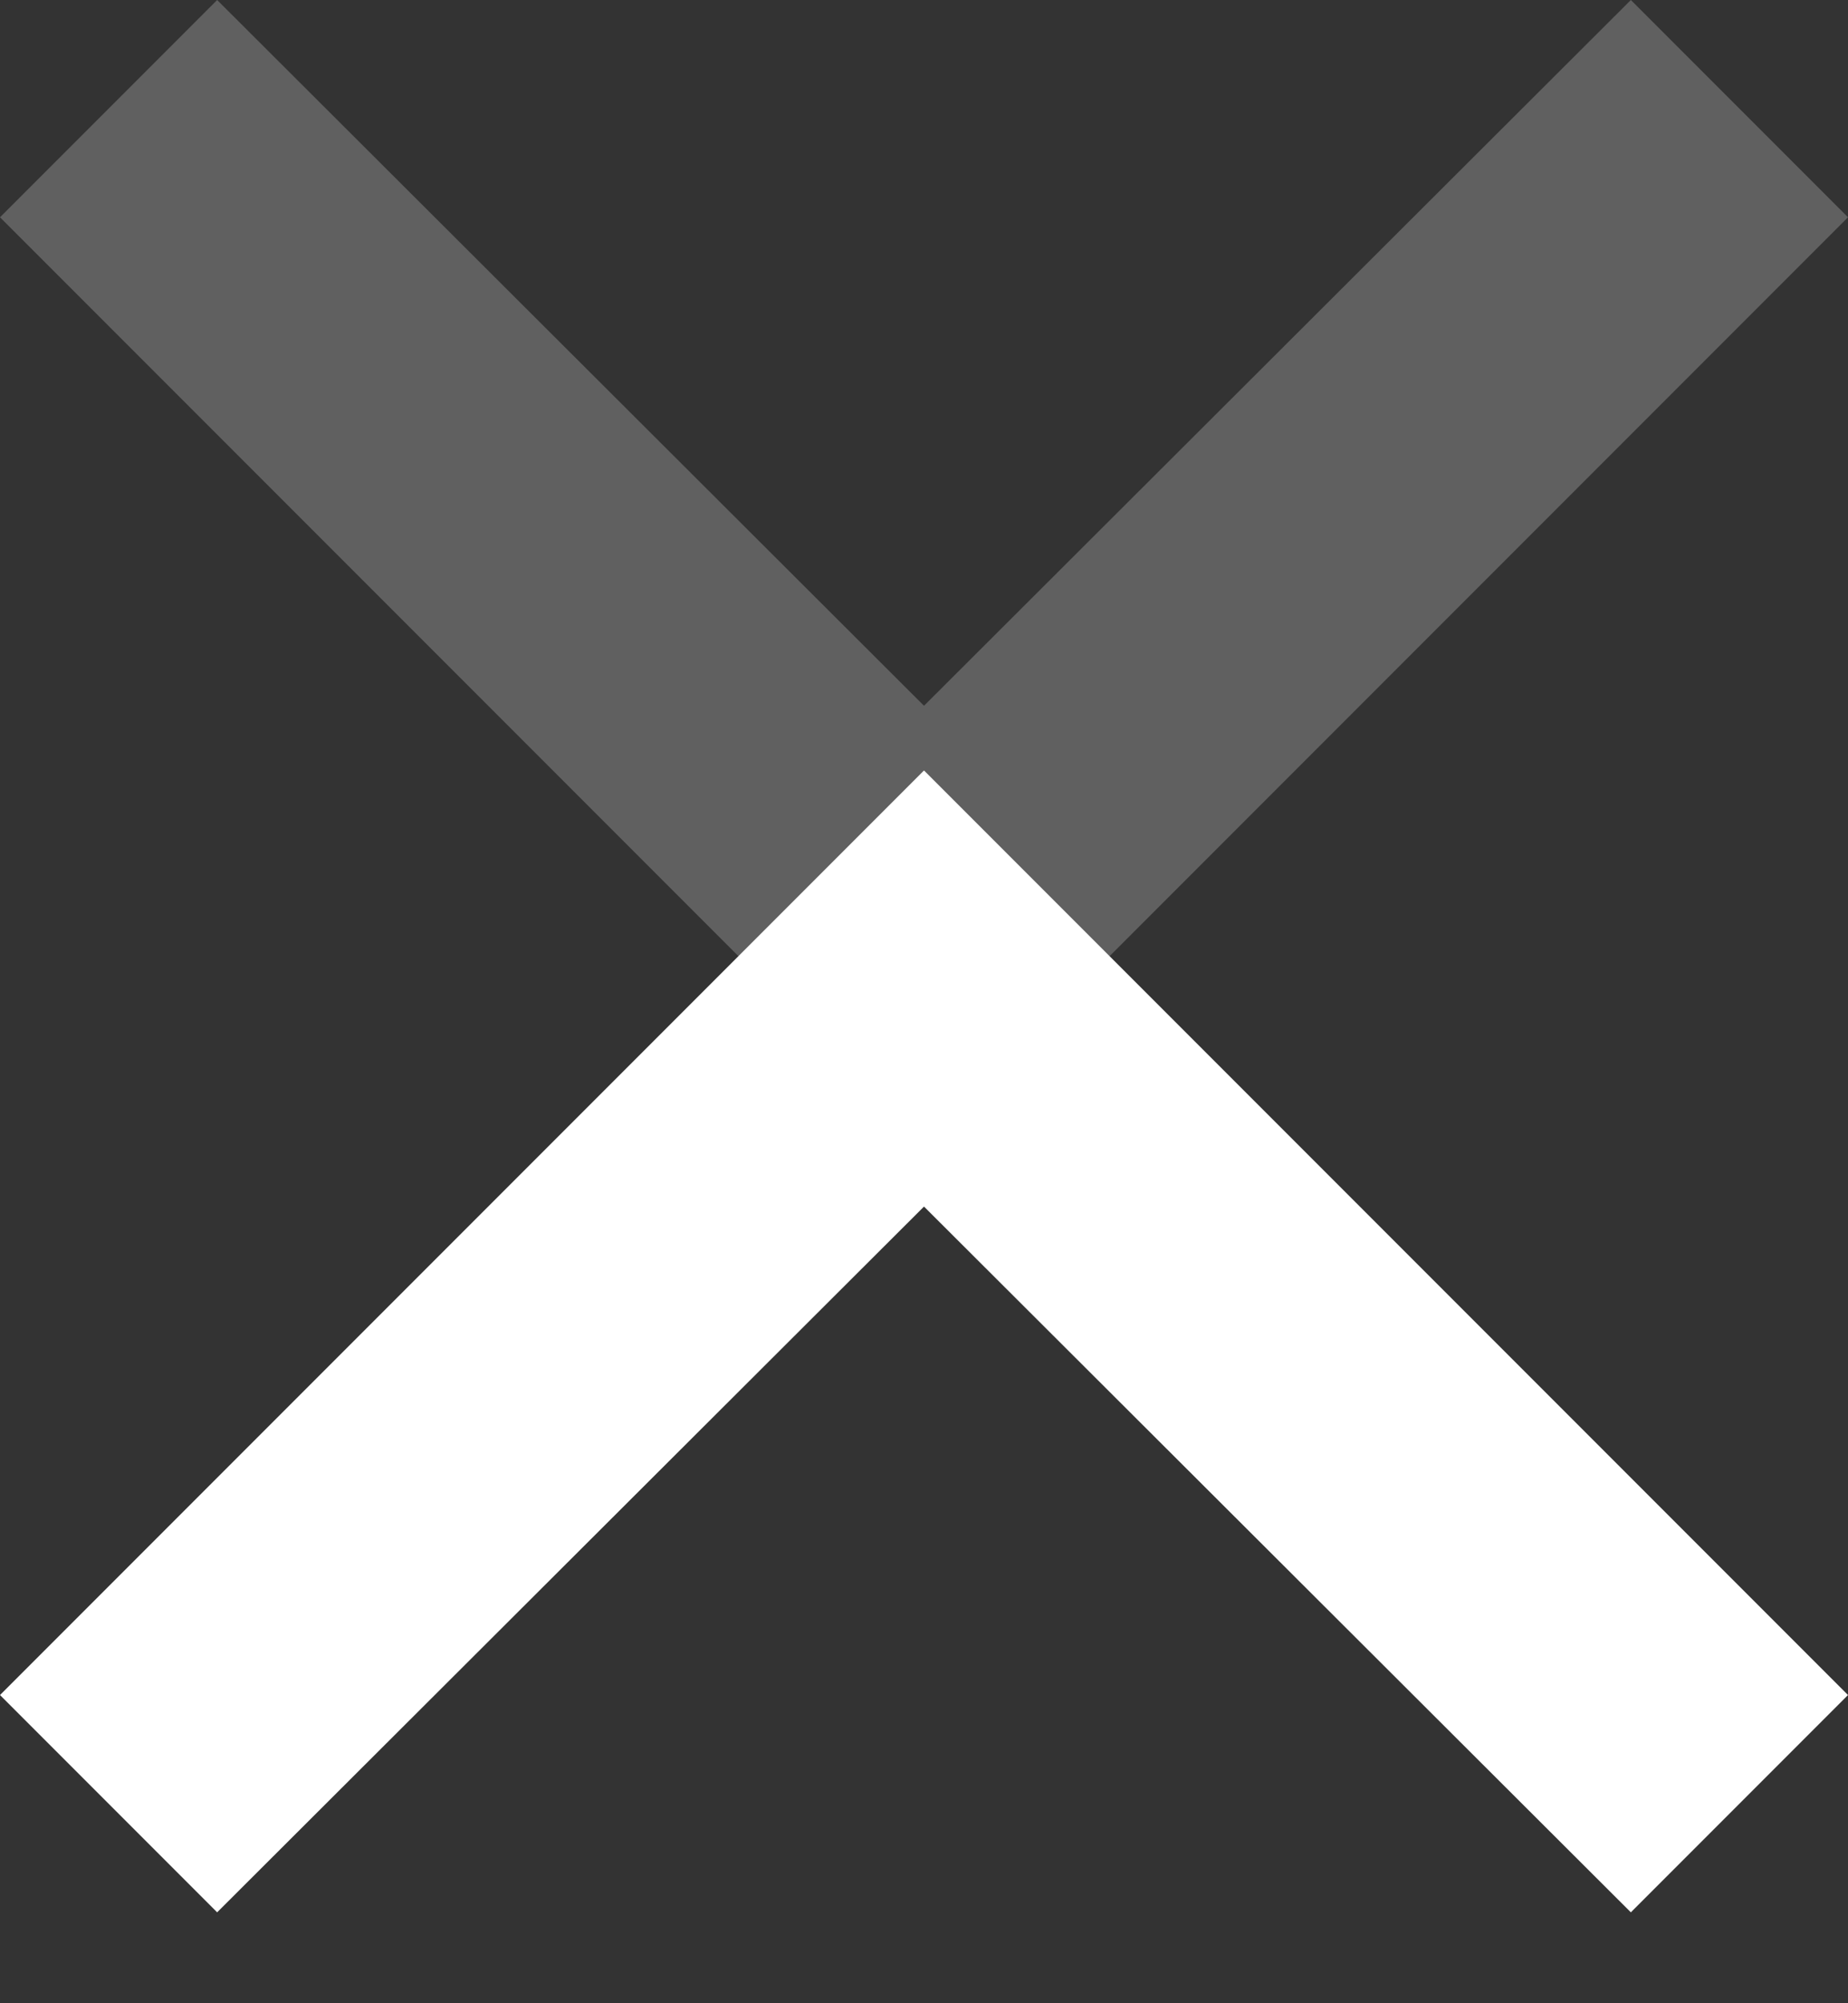 <svg 
width="24" 
height="26" 
viewBox="0 0 12 13" 
fill="none" 
xmlns="http://www.w3.org/2000/svg">
<rect x="0" y="0" width="12" height="13" fill="#333333" stroke="none"/>
<path d="M10.59 0L6 4.58L1.41 0L0 1.41L6 7.41L12 1.41L10.59 0Z" fill="#606060"/>
<path d="M1.41 12.41L6 7.83L10.59 12.41L12 11L6 5L1.23266e-07 11L1.41 12.41Z" 
fill="#FFFFFF"/>
</svg>
